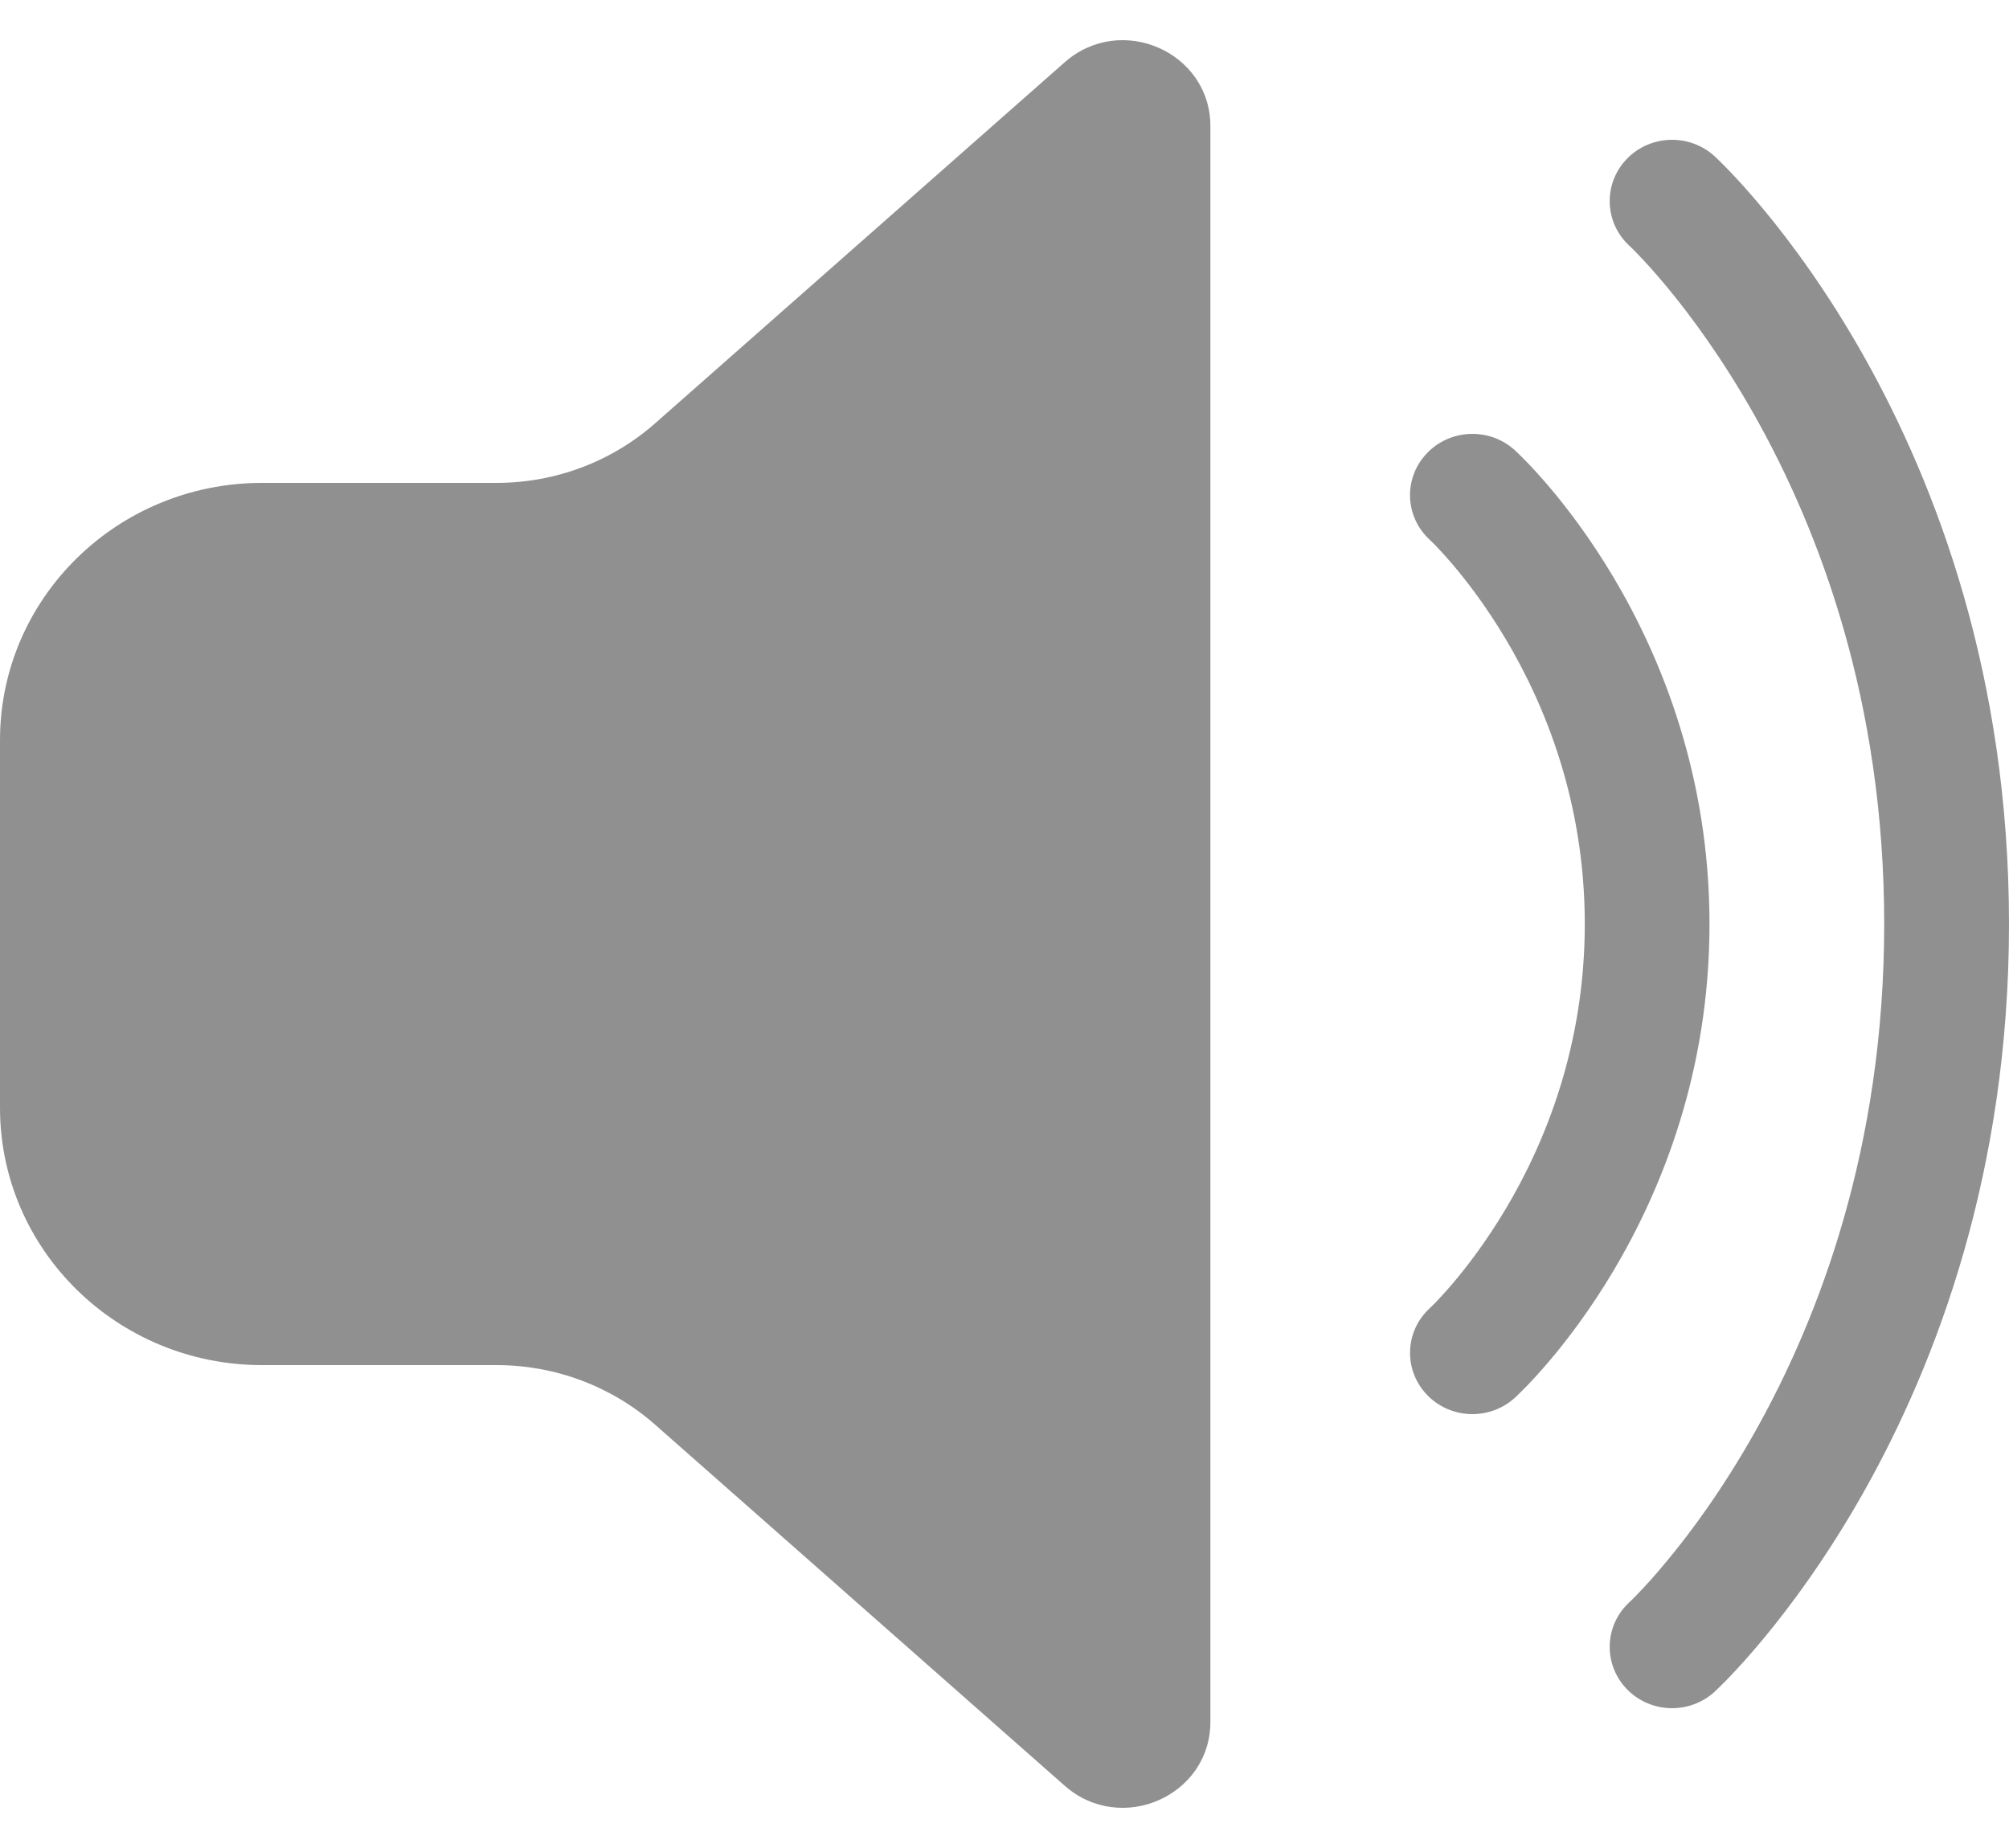 <svg width="25" height="23" viewBox="0 0 25 23" fill="none" xmlns="http://www.w3.org/2000/svg">
<path d="M13.249 0.775C13.949 0.158 15.062 0.646 15.062 1.57V21.43C15.062 22.354 13.949 22.842 13.249 22.225L8.152 17.731C7.611 17.254 6.909 16.99 6.181 16.99H3.261C1.46 16.99 0 15.556 0 13.787V9.212C0 7.444 1.46 6.01 3.261 6.01H6.181C6.909 6.01 7.611 5.746 8.152 5.269L13.249 0.775ZM20.241 1.981C20.534 1.674 21.025 1.658 21.338 1.946L21.345 1.952C21.129 1.74 21.339 1.946 21.339 1.946L21.339 1.947L21.341 1.948L21.345 1.952L21.356 1.963C21.366 1.972 21.378 1.984 21.393 1.999C21.424 2.029 21.467 2.071 21.519 2.126C21.625 2.236 21.77 2.395 21.943 2.603C22.288 3.019 22.743 3.632 23.195 4.436C24.101 6.046 25 8.421 25 11.5C25 14.579 24.101 16.954 23.195 18.564C22.743 19.367 22.288 19.981 21.943 20.397C21.77 20.605 21.625 20.764 21.519 20.874C21.467 20.929 21.424 20.971 21.393 21.002C21.378 21.017 21.366 21.028 21.356 21.037L21.345 21.048L21.341 21.052L21.339 21.053L21.339 21.054C21.339 21.054 21.75 20.65 21.338 21.054C21.025 21.342 20.534 21.326 20.241 21.019C19.948 20.712 19.964 20.23 20.275 19.942L20.276 19.941L20.278 19.939C20.282 19.936 20.289 19.93 20.298 19.92C20.318 19.901 20.349 19.871 20.389 19.828C20.471 19.743 20.592 19.611 20.739 19.433C21.035 19.078 21.434 18.54 21.836 17.826C22.638 16.401 23.447 14.277 23.447 11.5C23.447 8.723 22.638 6.599 21.836 5.174C21.434 4.461 21.035 3.922 20.739 3.566C20.592 3.389 20.471 3.257 20.389 3.172C20.349 3.129 20.318 3.099 20.298 3.08C20.289 3.07 20.282 3.064 20.278 3.06L20.276 3.059L20.275 3.058C19.964 2.77 19.948 2.288 20.241 1.981ZM17.754 5.644C18.046 5.335 18.537 5.317 18.851 5.604L18.891 5.641C18.828 5.584 18.852 5.604 18.852 5.604L18.852 5.605L18.854 5.606L18.857 5.609L18.865 5.617C18.872 5.623 18.881 5.631 18.891 5.641C18.912 5.662 18.941 5.69 18.976 5.726C19.047 5.798 19.143 5.901 19.257 6.034C19.485 6.3 19.783 6.688 20.081 7.189C20.675 8.19 21.273 9.656 21.273 11.5C21.273 13.344 20.675 14.81 20.081 15.811C19.783 16.312 19.485 16.7 19.257 16.966C19.143 17.099 19.047 17.202 18.976 17.274C18.941 17.31 18.912 17.338 18.891 17.359C18.887 17.363 18.883 17.367 18.879 17.37C18.874 17.375 18.869 17.38 18.865 17.384L18.857 17.391L18.854 17.394L18.852 17.396C18.852 17.396 19.099 17.153 18.857 17.391L18.851 17.396C18.537 17.683 18.046 17.665 17.754 17.356C17.463 17.048 17.48 16.567 17.793 16.281L17.794 16.28L17.804 16.27C17.814 16.26 17.832 16.242 17.857 16.218C17.905 16.168 17.978 16.09 18.068 15.985C18.248 15.774 18.493 15.457 18.739 15.043C19.232 14.214 19.721 13.011 19.721 11.5C19.721 9.989 19.232 8.786 18.739 7.957C18.493 7.543 18.248 7.226 18.068 7.015C17.978 6.91 17.905 6.832 17.857 6.782C17.832 6.758 17.814 6.74 17.804 6.73L17.793 6.72L17.794 6.72C17.48 6.434 17.462 5.952 17.754 5.644Z" fill="#909090"/>
</svg>
